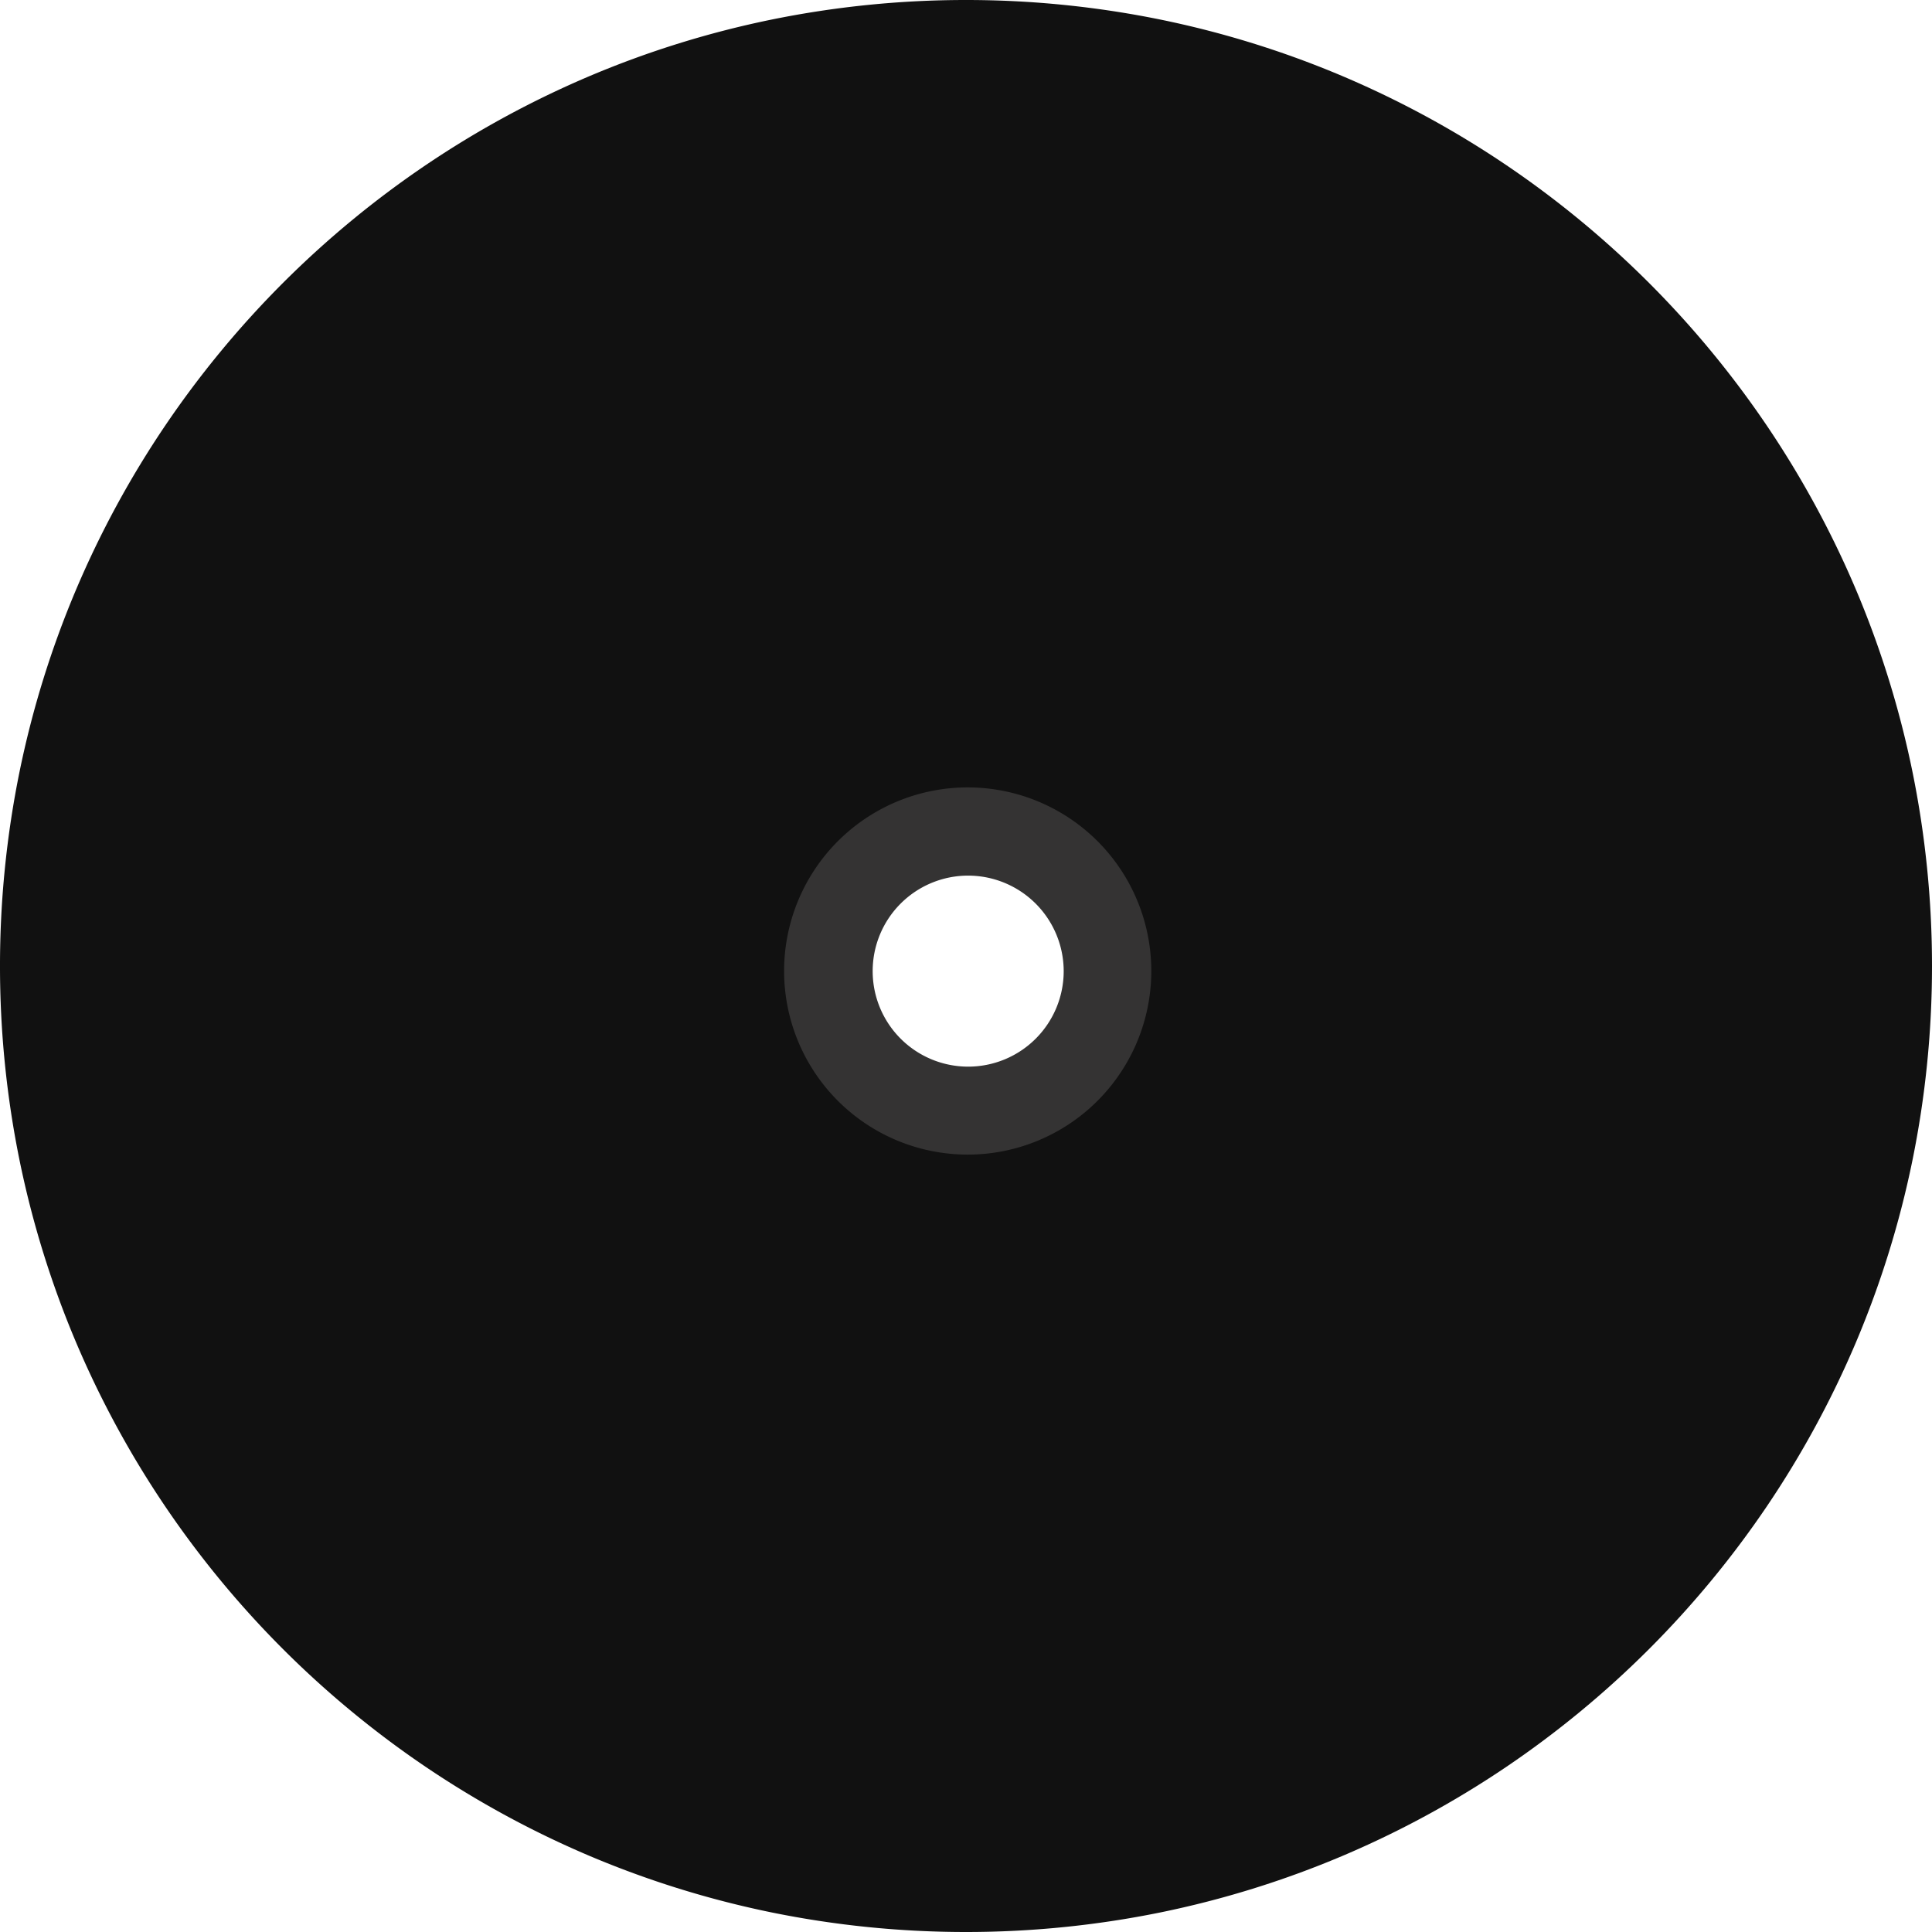 <svg id="Record" xmlns="http://www.w3.org/2000/svg" width="655" height="655" viewBox="0 0 655 655">
  <path id="Exclusion_6" data-name="Exclusion 6" d="M-90.5,655a329.921,329.921,0,0,1-66-6.654,325.864,325.864,0,0,1-61.475-19.083,327.538,327.538,0,0,1-55.631-30.2,329.854,329.854,0,0,1-48.469-39.991,329.849,329.849,0,0,1-39.991-48.469,327.531,327.531,0,0,1-30.2-55.631A325.849,325.849,0,0,1-411.347,393.5a329.911,329.911,0,0,1-6.654-66,329.911,329.911,0,0,1,6.654-66,325.849,325.849,0,0,1,19.083-61.475,327.532,327.532,0,0,1,30.2-55.631,329.857,329.857,0,0,1,39.991-48.469,329.859,329.859,0,0,1,48.469-39.991,327.531,327.531,0,0,1,55.631-30.2A325.849,325.849,0,0,1-156.5,6.654,329.912,329.912,0,0,1-90.5,0a329.913,329.913,0,0,1,66,6.654A325.842,325.842,0,0,1,36.978,25.737a327.531,327.531,0,0,1,55.631,30.2,329.854,329.854,0,0,1,48.469,39.991,329.86,329.86,0,0,1,39.991,48.469,327.54,327.54,0,0,1,30.2,55.631A325.857,325.857,0,0,1,230.346,261.5a329.921,329.921,0,0,1,6.654,66,329.921,329.921,0,0,1-6.654,66,325.859,325.859,0,0,1-19.083,61.475,327.536,327.536,0,0,1-30.2,55.631,329.841,329.841,0,0,1-39.991,48.469,329.847,329.847,0,0,1-48.469,39.991,327.53,327.53,0,0,1-55.631,30.2A325.858,325.858,0,0,1-24.5,648.347,329.922,329.922,0,0,1-90.5,655Zm.625-385.715a58.905,58.905,0,0,0-58.838,58.838,58.905,58.905,0,0,0,58.838,58.838,58.9,58.9,0,0,0,58.838-58.838A58.9,58.9,0,0,0-89.876,269.285Z" transform="translate(418 0)" fill="#111"/>
  <path id="Exclusion_7" data-name="Exclusion 7" d="M125,187.439a62.244,62.244,0,1,1,24.3-4.907A62.048,62.048,0,0,1,125,187.439Zm.238-94.582a32.381,32.381,0,1,0,32.381,32.381A32.418,32.418,0,0,0,125.238,92.858Z" transform="translate(203.001 204)" fill="#343333"/>
</svg>
